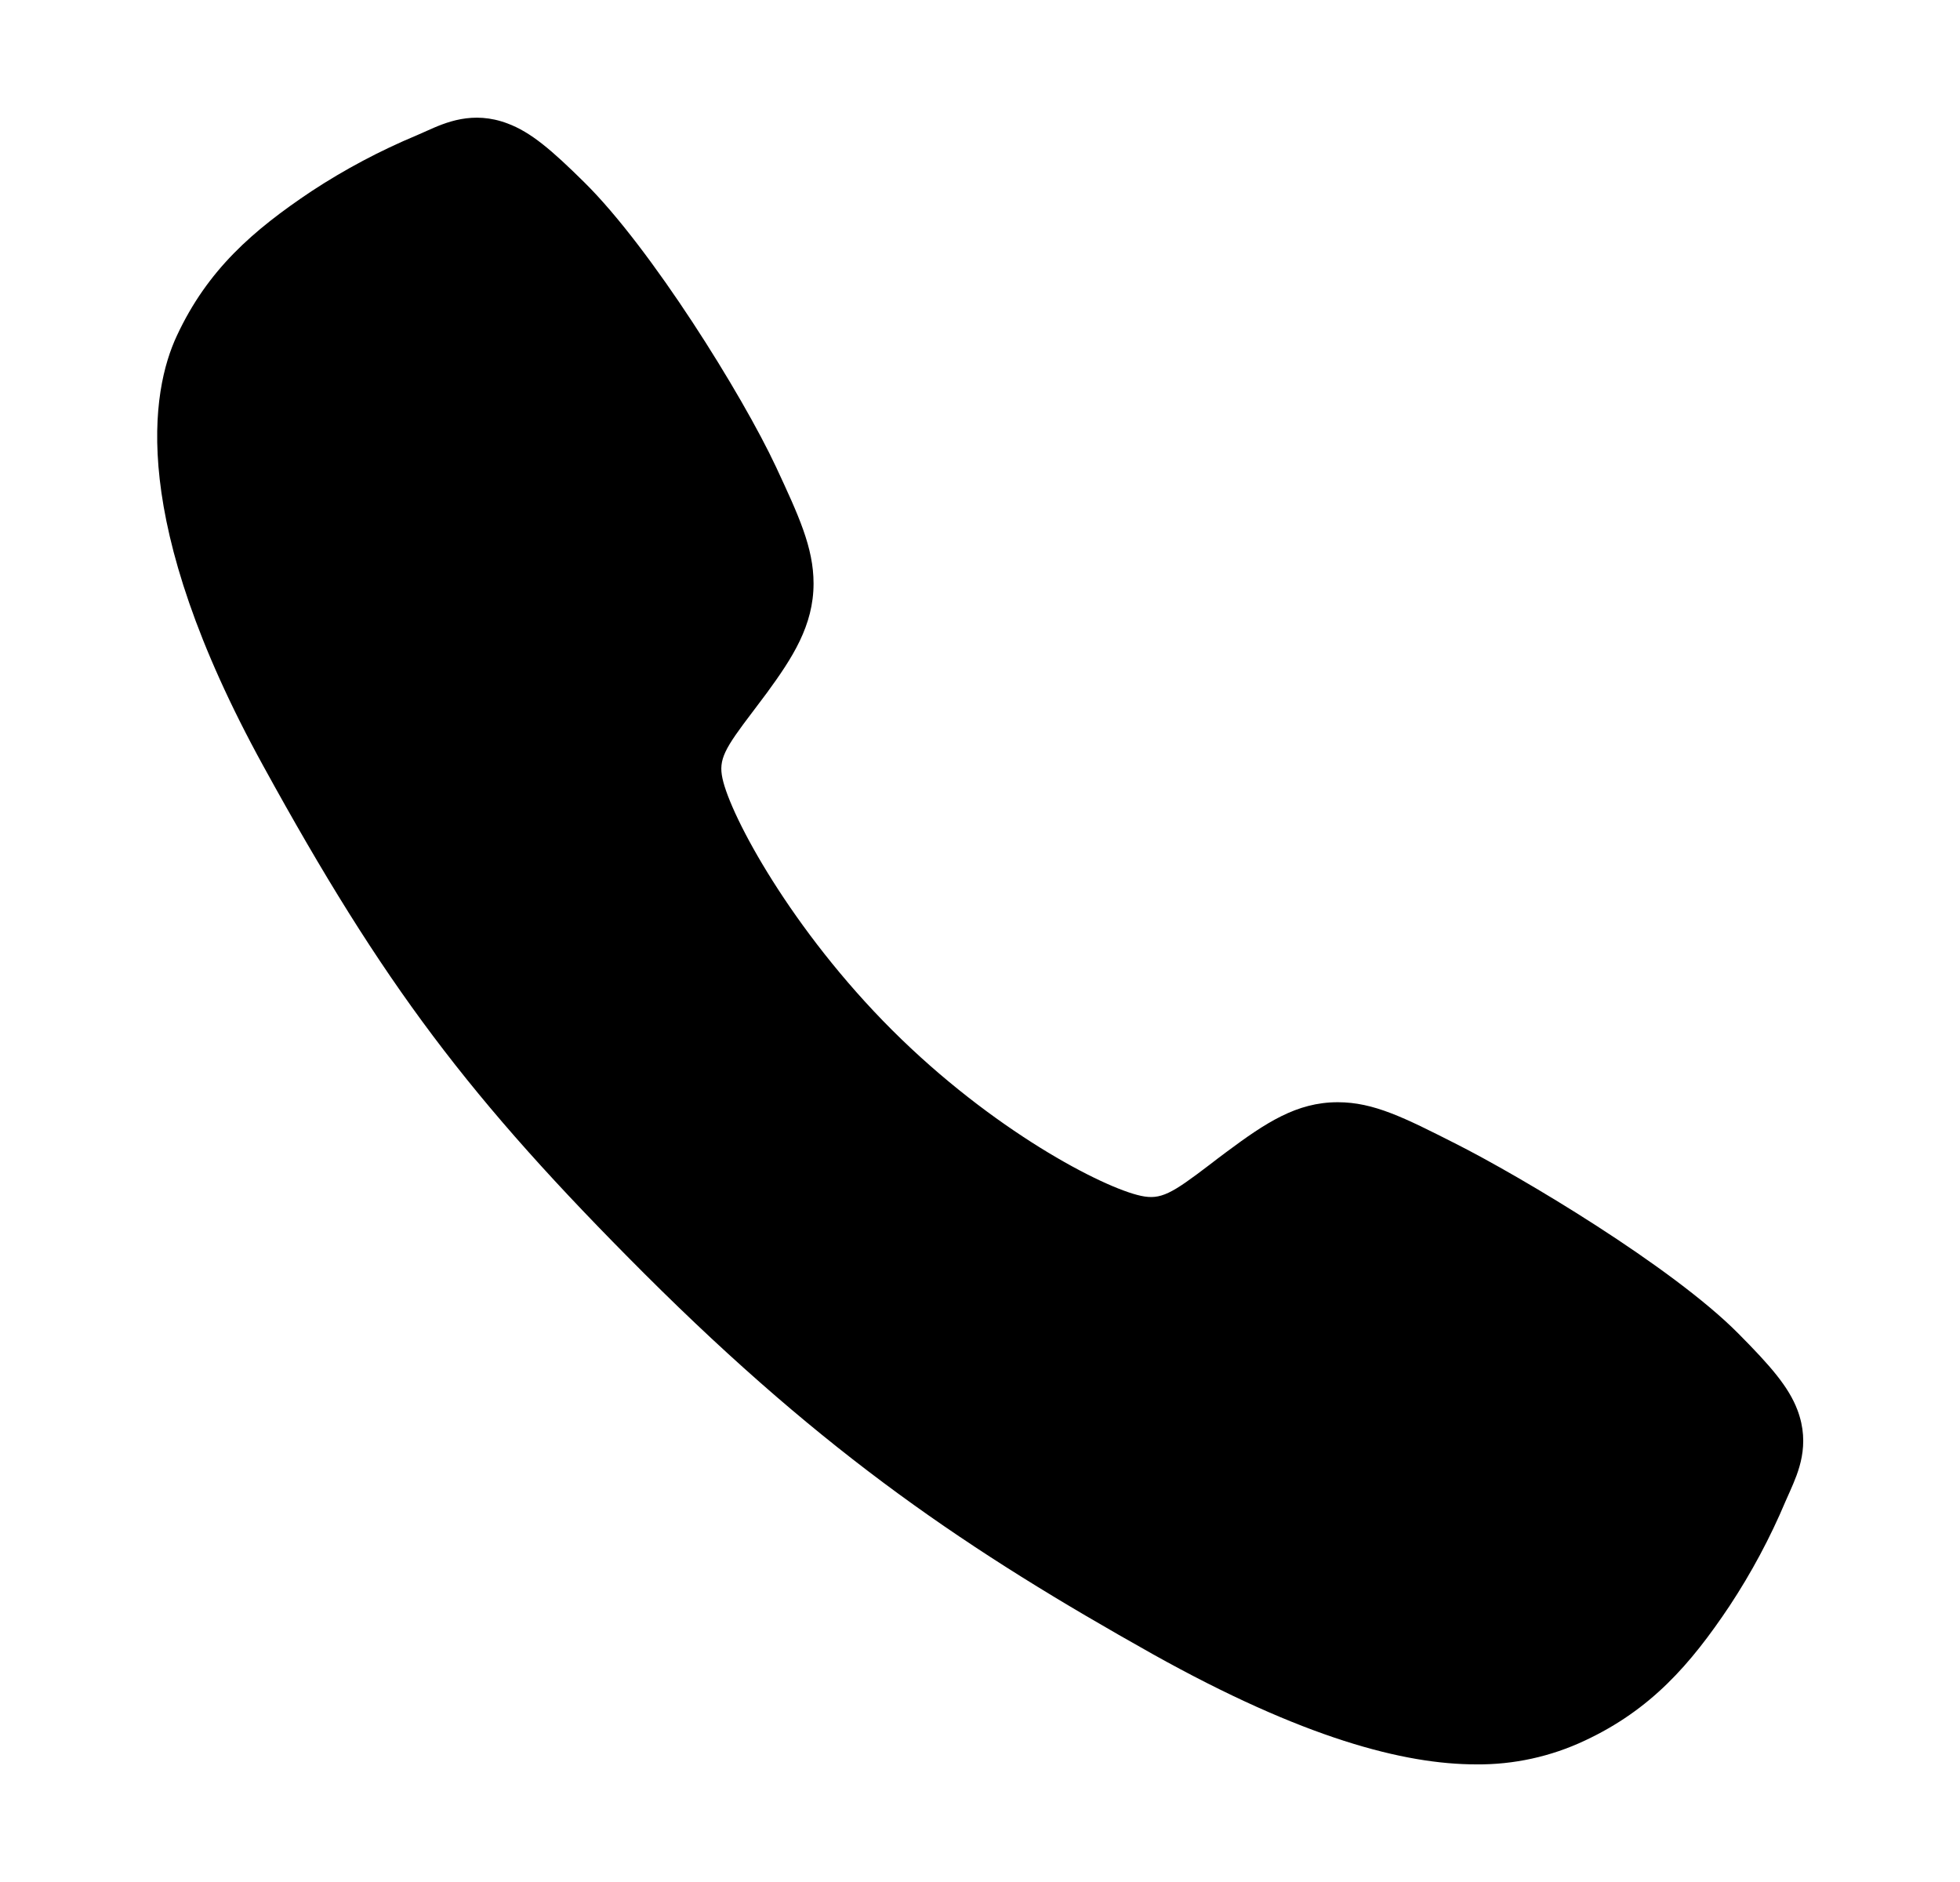 <svg width="25" height="24" viewBox="0 0 25 24" fill="none" xmlns="http://www.w3.org/2000/svg">
<path d="M18.828 22.5C17.913 22.5 16.628 22.169 14.703 21.094C12.363 19.781 10.553 18.57 8.225 16.248C5.98 14.005 4.888 12.553 3.36 9.771C1.633 6.631 1.927 4.984 2.256 4.281C2.648 3.44 3.227 2.937 3.974 2.438C4.399 2.159 4.848 1.921 5.317 1.725C5.364 1.705 5.407 1.686 5.446 1.668C5.678 1.564 6.03 1.406 6.475 1.575C6.772 1.686 7.037 1.914 7.453 2.325C8.305 3.165 9.468 5.035 9.898 5.954C10.186 6.573 10.377 6.982 10.377 7.441C10.377 7.977 10.107 8.391 9.78 8.838C9.718 8.922 9.657 9.002 9.598 9.08C9.242 9.548 9.163 9.684 9.215 9.926C9.319 10.412 10.099 11.859 11.38 13.137C12.661 14.415 14.066 15.146 14.554 15.25C14.806 15.304 14.945 15.222 15.429 14.853C15.498 14.8 15.569 14.745 15.644 14.69C16.143 14.319 16.538 14.056 17.062 14.056H17.065C17.521 14.056 17.912 14.253 18.558 14.58C19.402 15.005 21.329 16.154 22.174 17.007C22.585 17.421 22.815 17.686 22.927 17.982C23.095 18.429 22.936 18.779 22.833 19.014C22.816 19.052 22.796 19.095 22.776 19.142C22.579 19.61 22.339 20.058 22.059 20.482C21.561 21.227 21.056 21.804 20.214 22.197C19.781 22.401 19.307 22.505 18.828 22.5Z" fill="black"/>
</svg>
